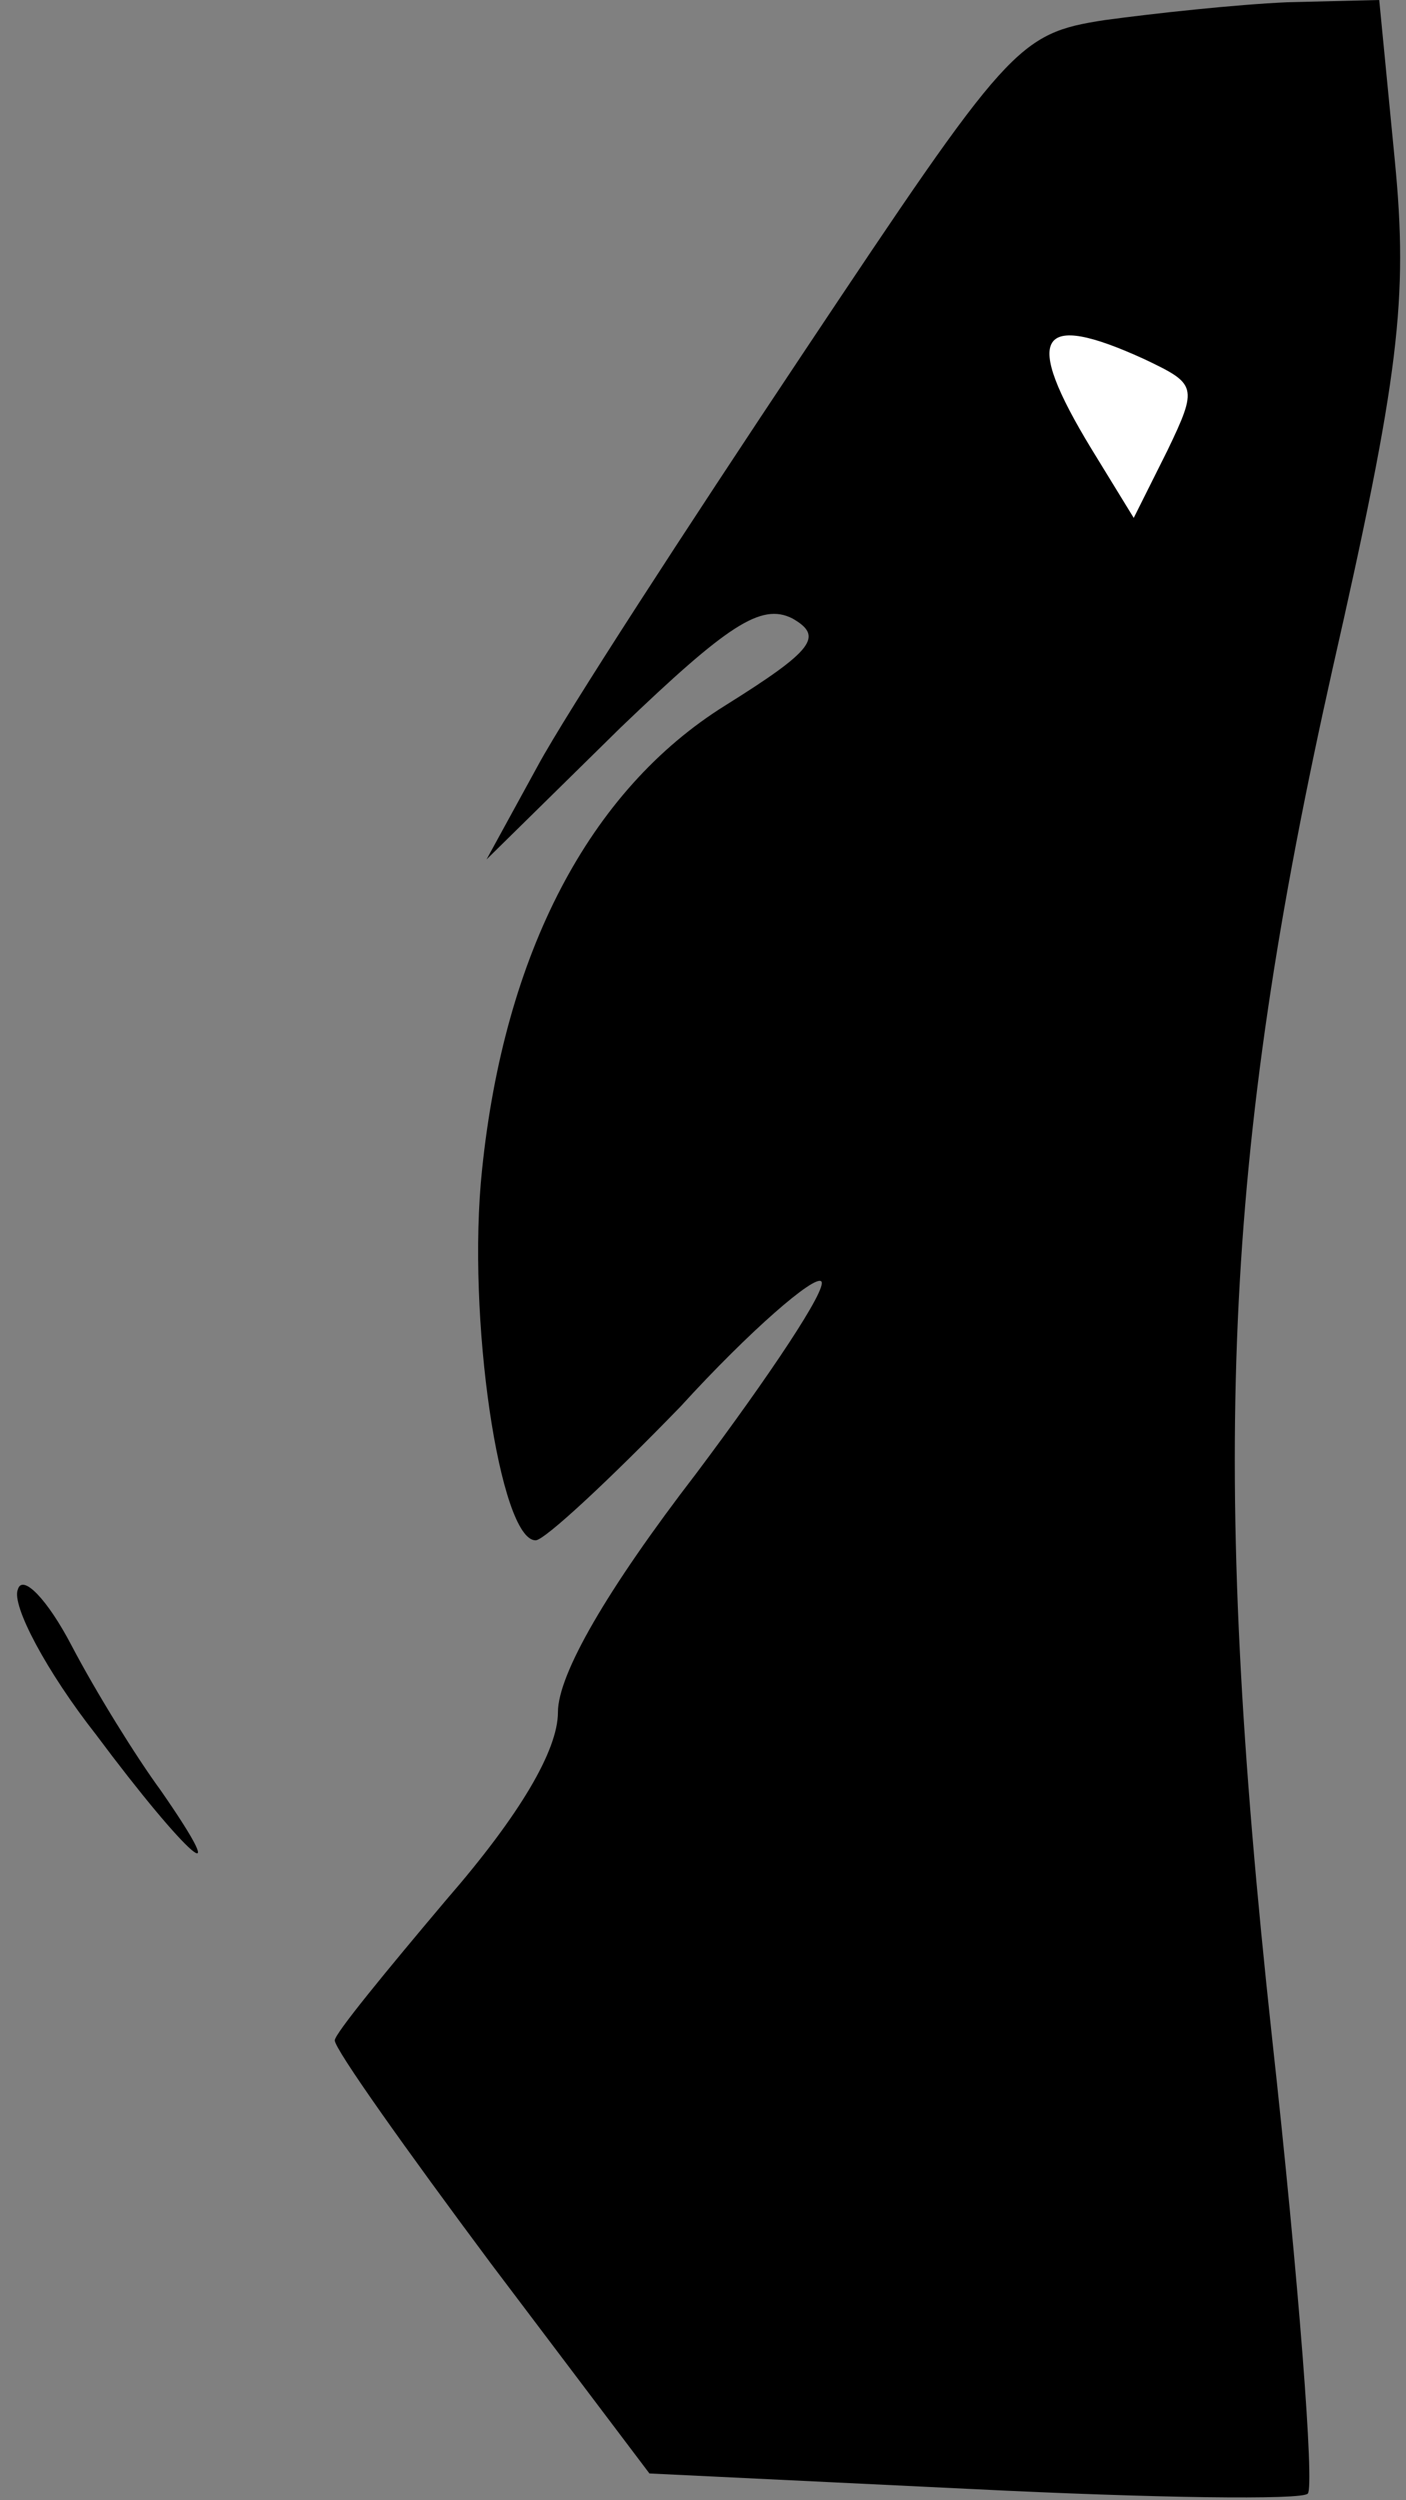 <?xml version="1.0" standalone="no"?>
<!DOCTYPE svg PUBLIC "-//W3C//DTD SVG 20010904//EN"
 "http://www.w3.org/TR/2001/REC-SVG-20010904/DTD/svg10.dtd">
<svg version="1.0" xmlns="http://www.w3.org/2000/svg"
 width="63pt" height="112pt" viewBox="0 0 63 112"
 preserveAspectRatio="xMidYMid meet">
<rect x="0" y="0" width="63" height="112" fill="#808080" stroke="none"/>
<g transform="translate(0,112) scale(0.1,-0.1)"
fill="#000000" stroke="none">
<path fill="#000000" stroke="none" d="M495 1111 c-39 -6 -43 -11 -135 -149
-52 -78 -106 -161 -119 -185 l-23 -42 60 59 c48 46 63 56 77 49 14 -8 10 -14
-30 -39 -61 -38 -99 -111 -109 -208 -7 -66 8 -166 24 -166 4 0 33 27 65 60 31
34 60 59 63 56 3 -3 -23 -42 -56 -86 -40 -52 -62 -90 -62 -107 0 -17 -17 -46
-50 -84 -27 -32 -50 -60 -50 -63 0 -4 32 -49 70 -100 l71 -94 145 -7 c80 -4
148 -5 150 -2 3 3 -4 95 -16 204 -28 258 -22 394 27 613 30 132 34 166 28 228
l-7 72 -41 -1 c-23 -1 -60 -5 -82 -8z"/>
<path fill="#ffffff" stroke="none" d="M513 959 c23 -11 24 -12 10 -41 l-15
-30 -19 31 c-31 51 -24 62 24 40z"/>
<path fill="#000000" stroke="none" d="M8 408 c-3 -7 13 -37 35 -65 41 -55 63
-74 29 -25 -11 15 -29 44 -40 65 -11 21 -22 32 -24 25z"/>
</g>
</svg>
